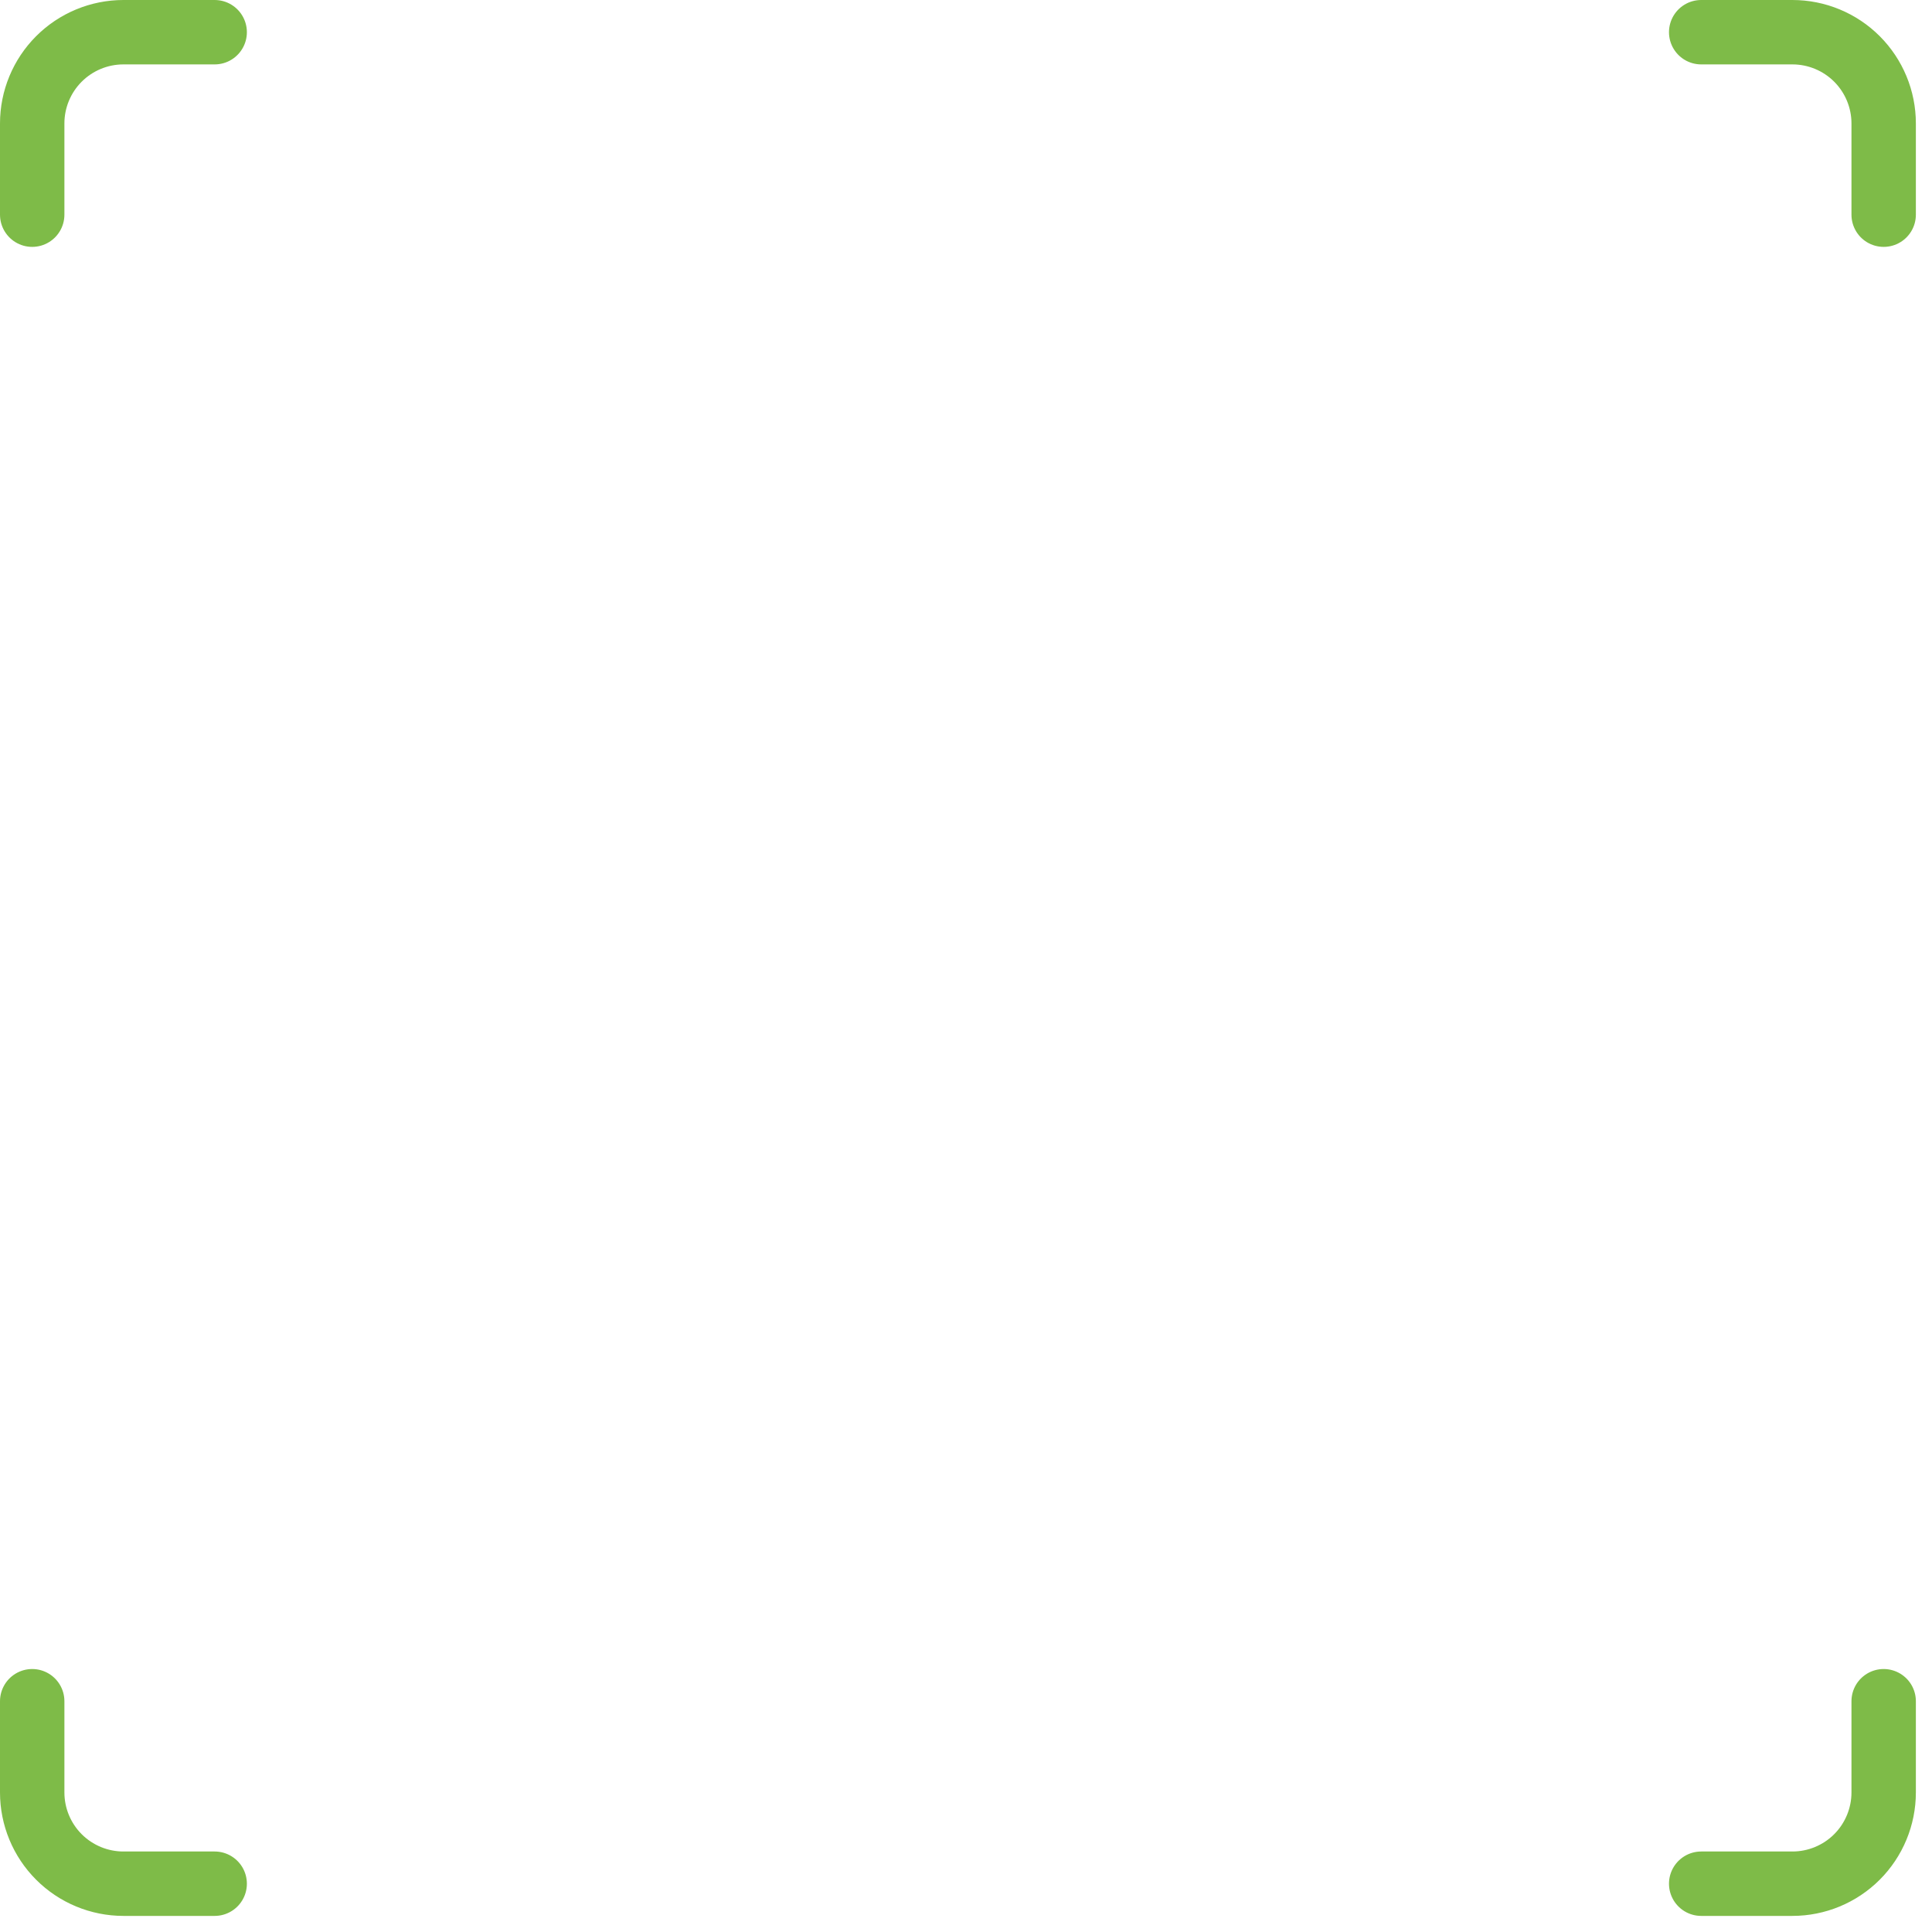 <svg width="60" height="60" viewBox="0 0 60 60" fill="none" xmlns="http://www.w3.org/2000/svg">
<path d="M1 6.667V3.833C1 3.082 1.299 2.361 1.83 1.83C2.361 1.299 3.082 1 3.833 1H6.667" stroke="#7EBB48" stroke-width="2" stroke-linecap="round" stroke-linejoin="round"/>
<path d="M52.832 1H55.665C56.417 1 57.138 1.299 57.669 1.83C58.2 2.361 58.499 3.082 58.499 3.833V6.667" stroke="#7EBB48" stroke-width="2" stroke-linecap="round" stroke-linejoin="round"/>
<path d="M58.499 52.833V55.666C58.499 56.418 58.2 57.139 57.669 57.67C57.138 58.201 56.417 58.5 55.665 58.5H52.832" stroke="#7EBB48" stroke-width="2" stroke-linecap="round" stroke-linejoin="round"/>
<path d="M6.667 58.5H3.833C3.082 58.5 2.361 58.201 1.83 57.67C1.299 57.139 1 56.418 1 55.666V52.833" stroke="#7EBB48" stroke-width="2" stroke-linecap="round" stroke-linejoin="round"/>
</svg>
